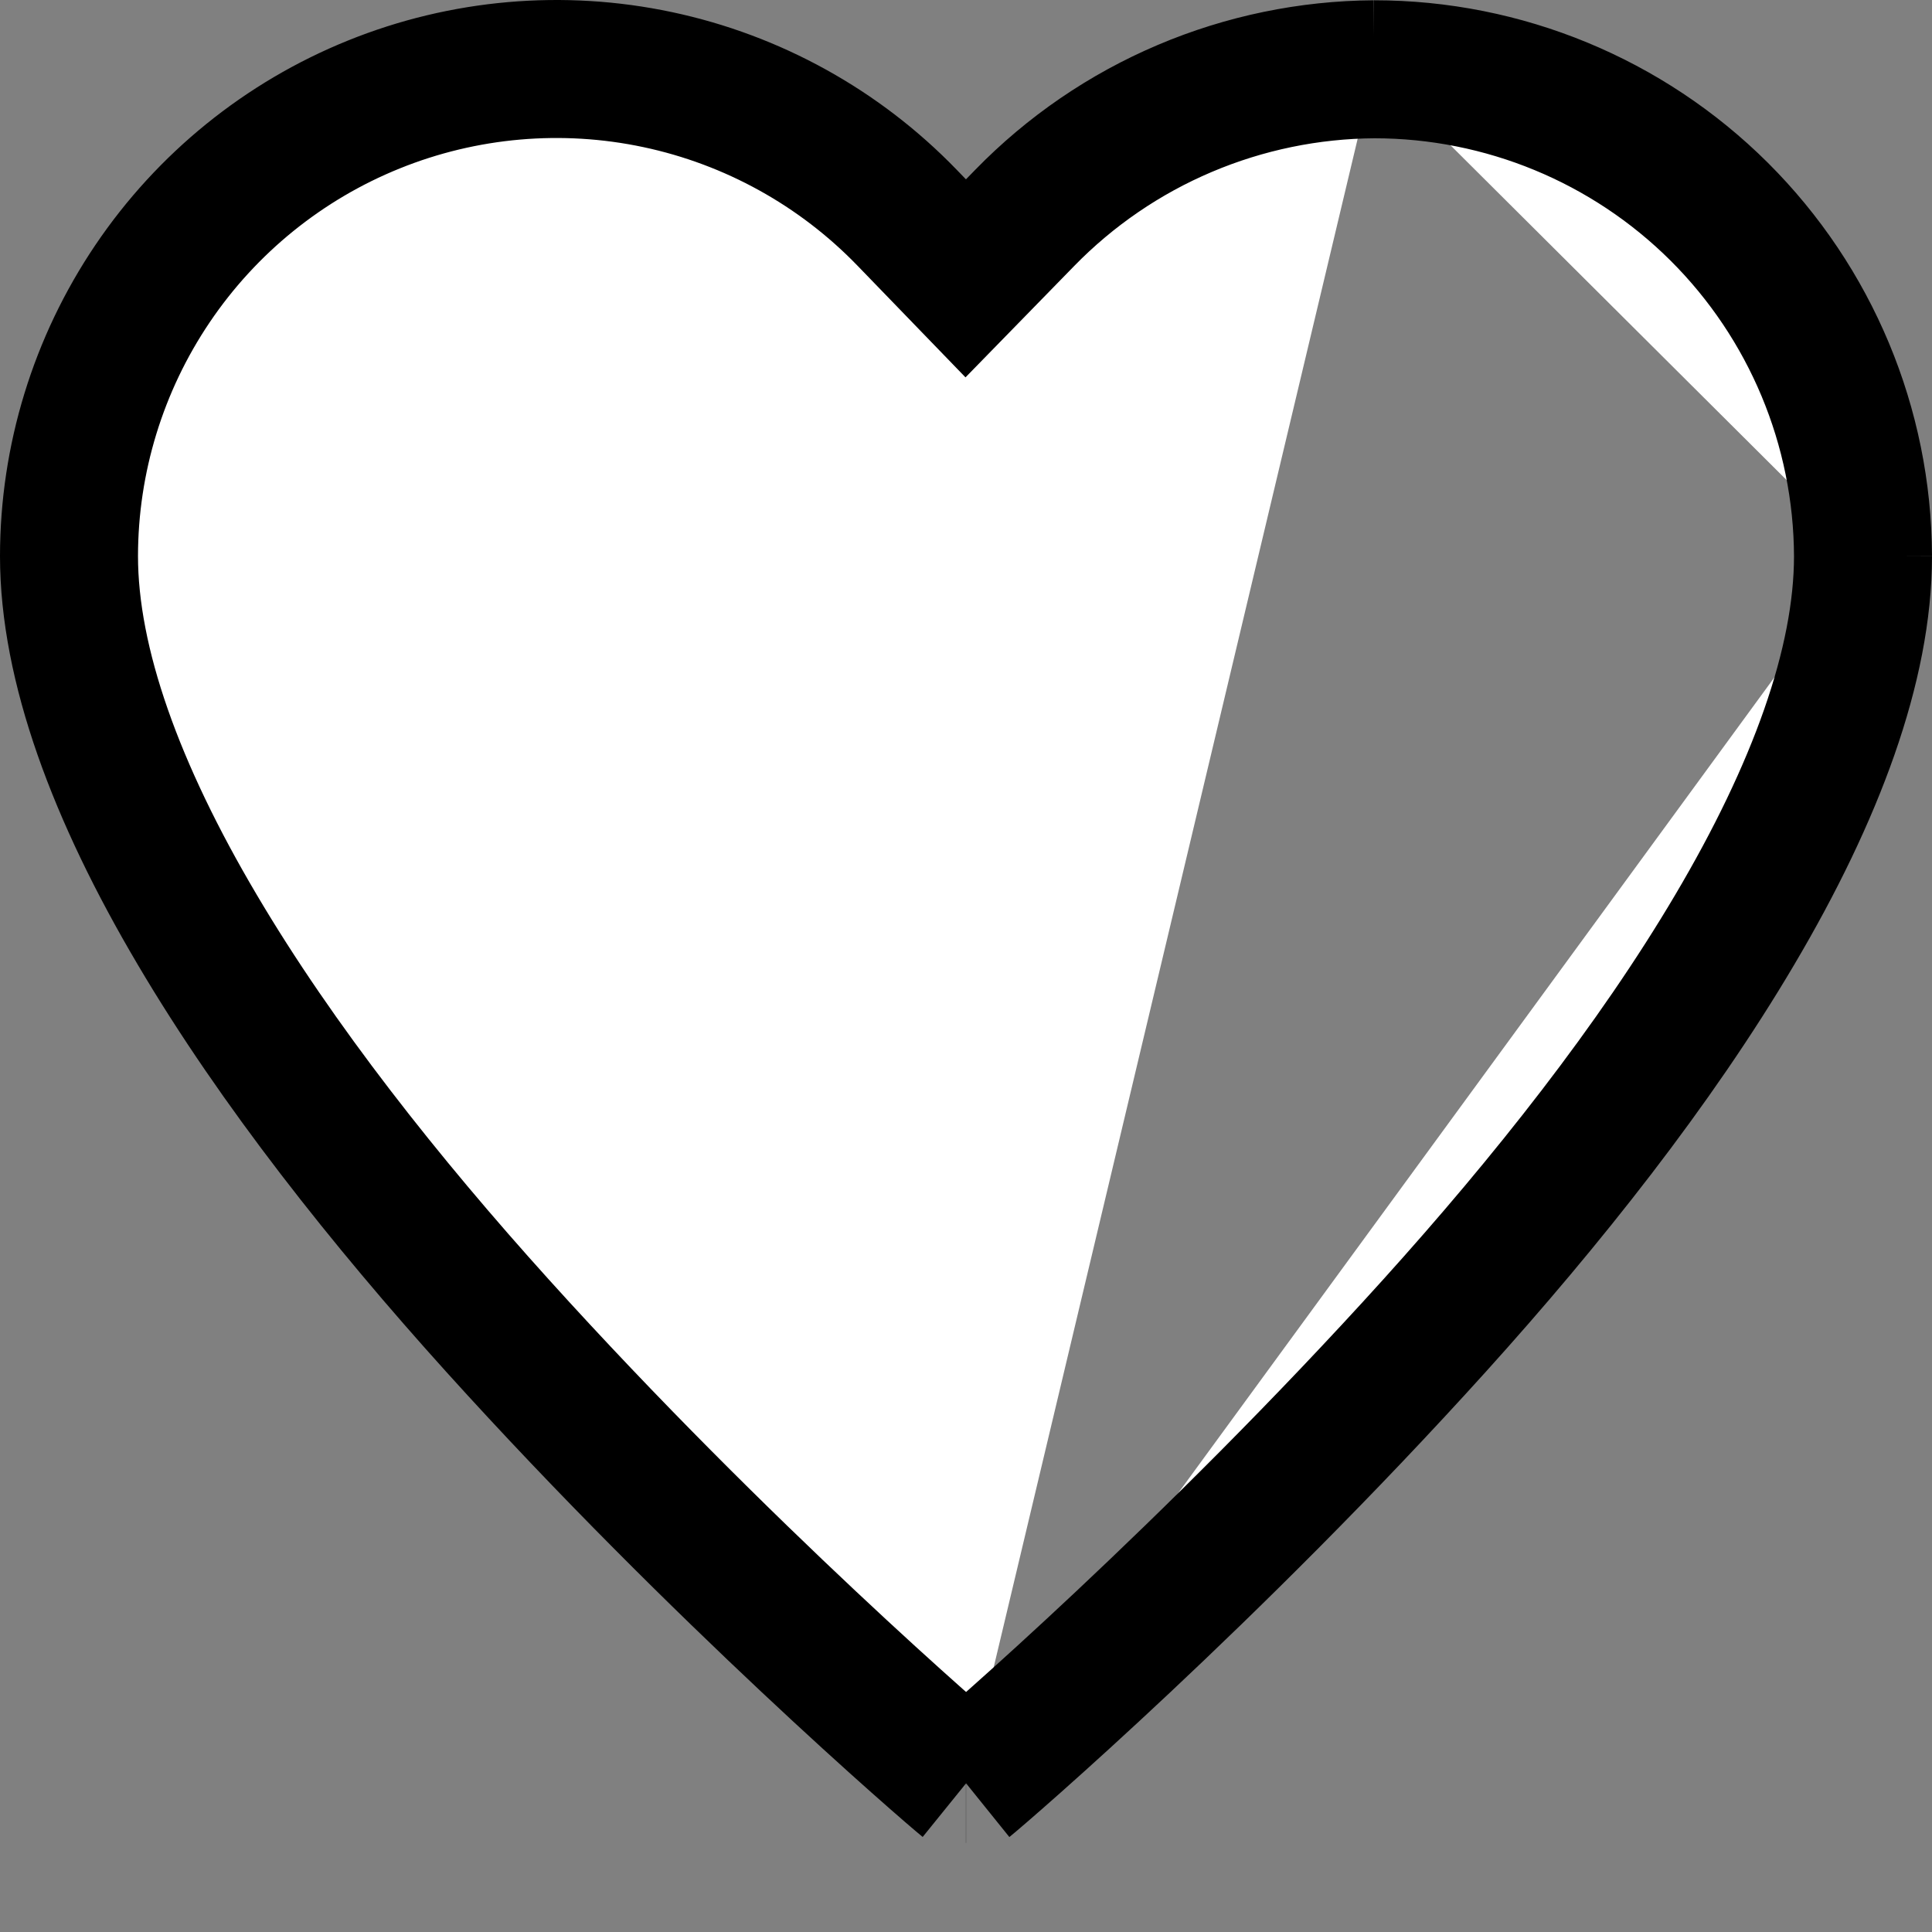 <svg width="28" height="28" viewBox="0 0 28 28" fill="#fff" xmlns="http://www.w3.org/2000/svg">
<rect x="0" y="0" width="28" height="28" fill="#808080" stroke="none"/>
<path d="M27 8.058V8.06M27 8.06V8.062M27 8.06C26.993 6.186 26.244 4.391 24.916 3.068C23.588 1.746 21.79 1.004 19.916 1.004M27 8.06C27 9.632 26.316 11.487 25.142 13.473C23.981 15.44 22.409 17.419 20.792 19.21C17.559 22.791 14.253 25.642 14.001 25.845M19.913 1.004L19.916 1.004M19.916 1.004L19.919 1.004M19.916 1.004C18.972 1.01 18.039 1.203 17.17 1.572C16.3 1.941 15.512 2.48 14.852 3.157L13.996 4.034L13.144 3.153C12.166 2.142 10.908 1.446 9.532 1.154C8.156 0.862 6.723 0.987 5.419 1.514C4.114 2.041 2.997 2.946 2.21 4.112C1.423 5.278 1.001 6.652 1 8.059C1 9.631 1.683 11.486 2.858 13.473C4.019 15.44 5.591 17.419 7.208 19.21C10.441 22.791 13.75 25.642 14.001 25.845M14.001 25.845L13.998 25.711L13.999 25.71L14 25.71M14.001 25.845L14 25.71M14 25.71L14.001 25.71" stroke="#000000" stroke-width="2"/>
</svg>
